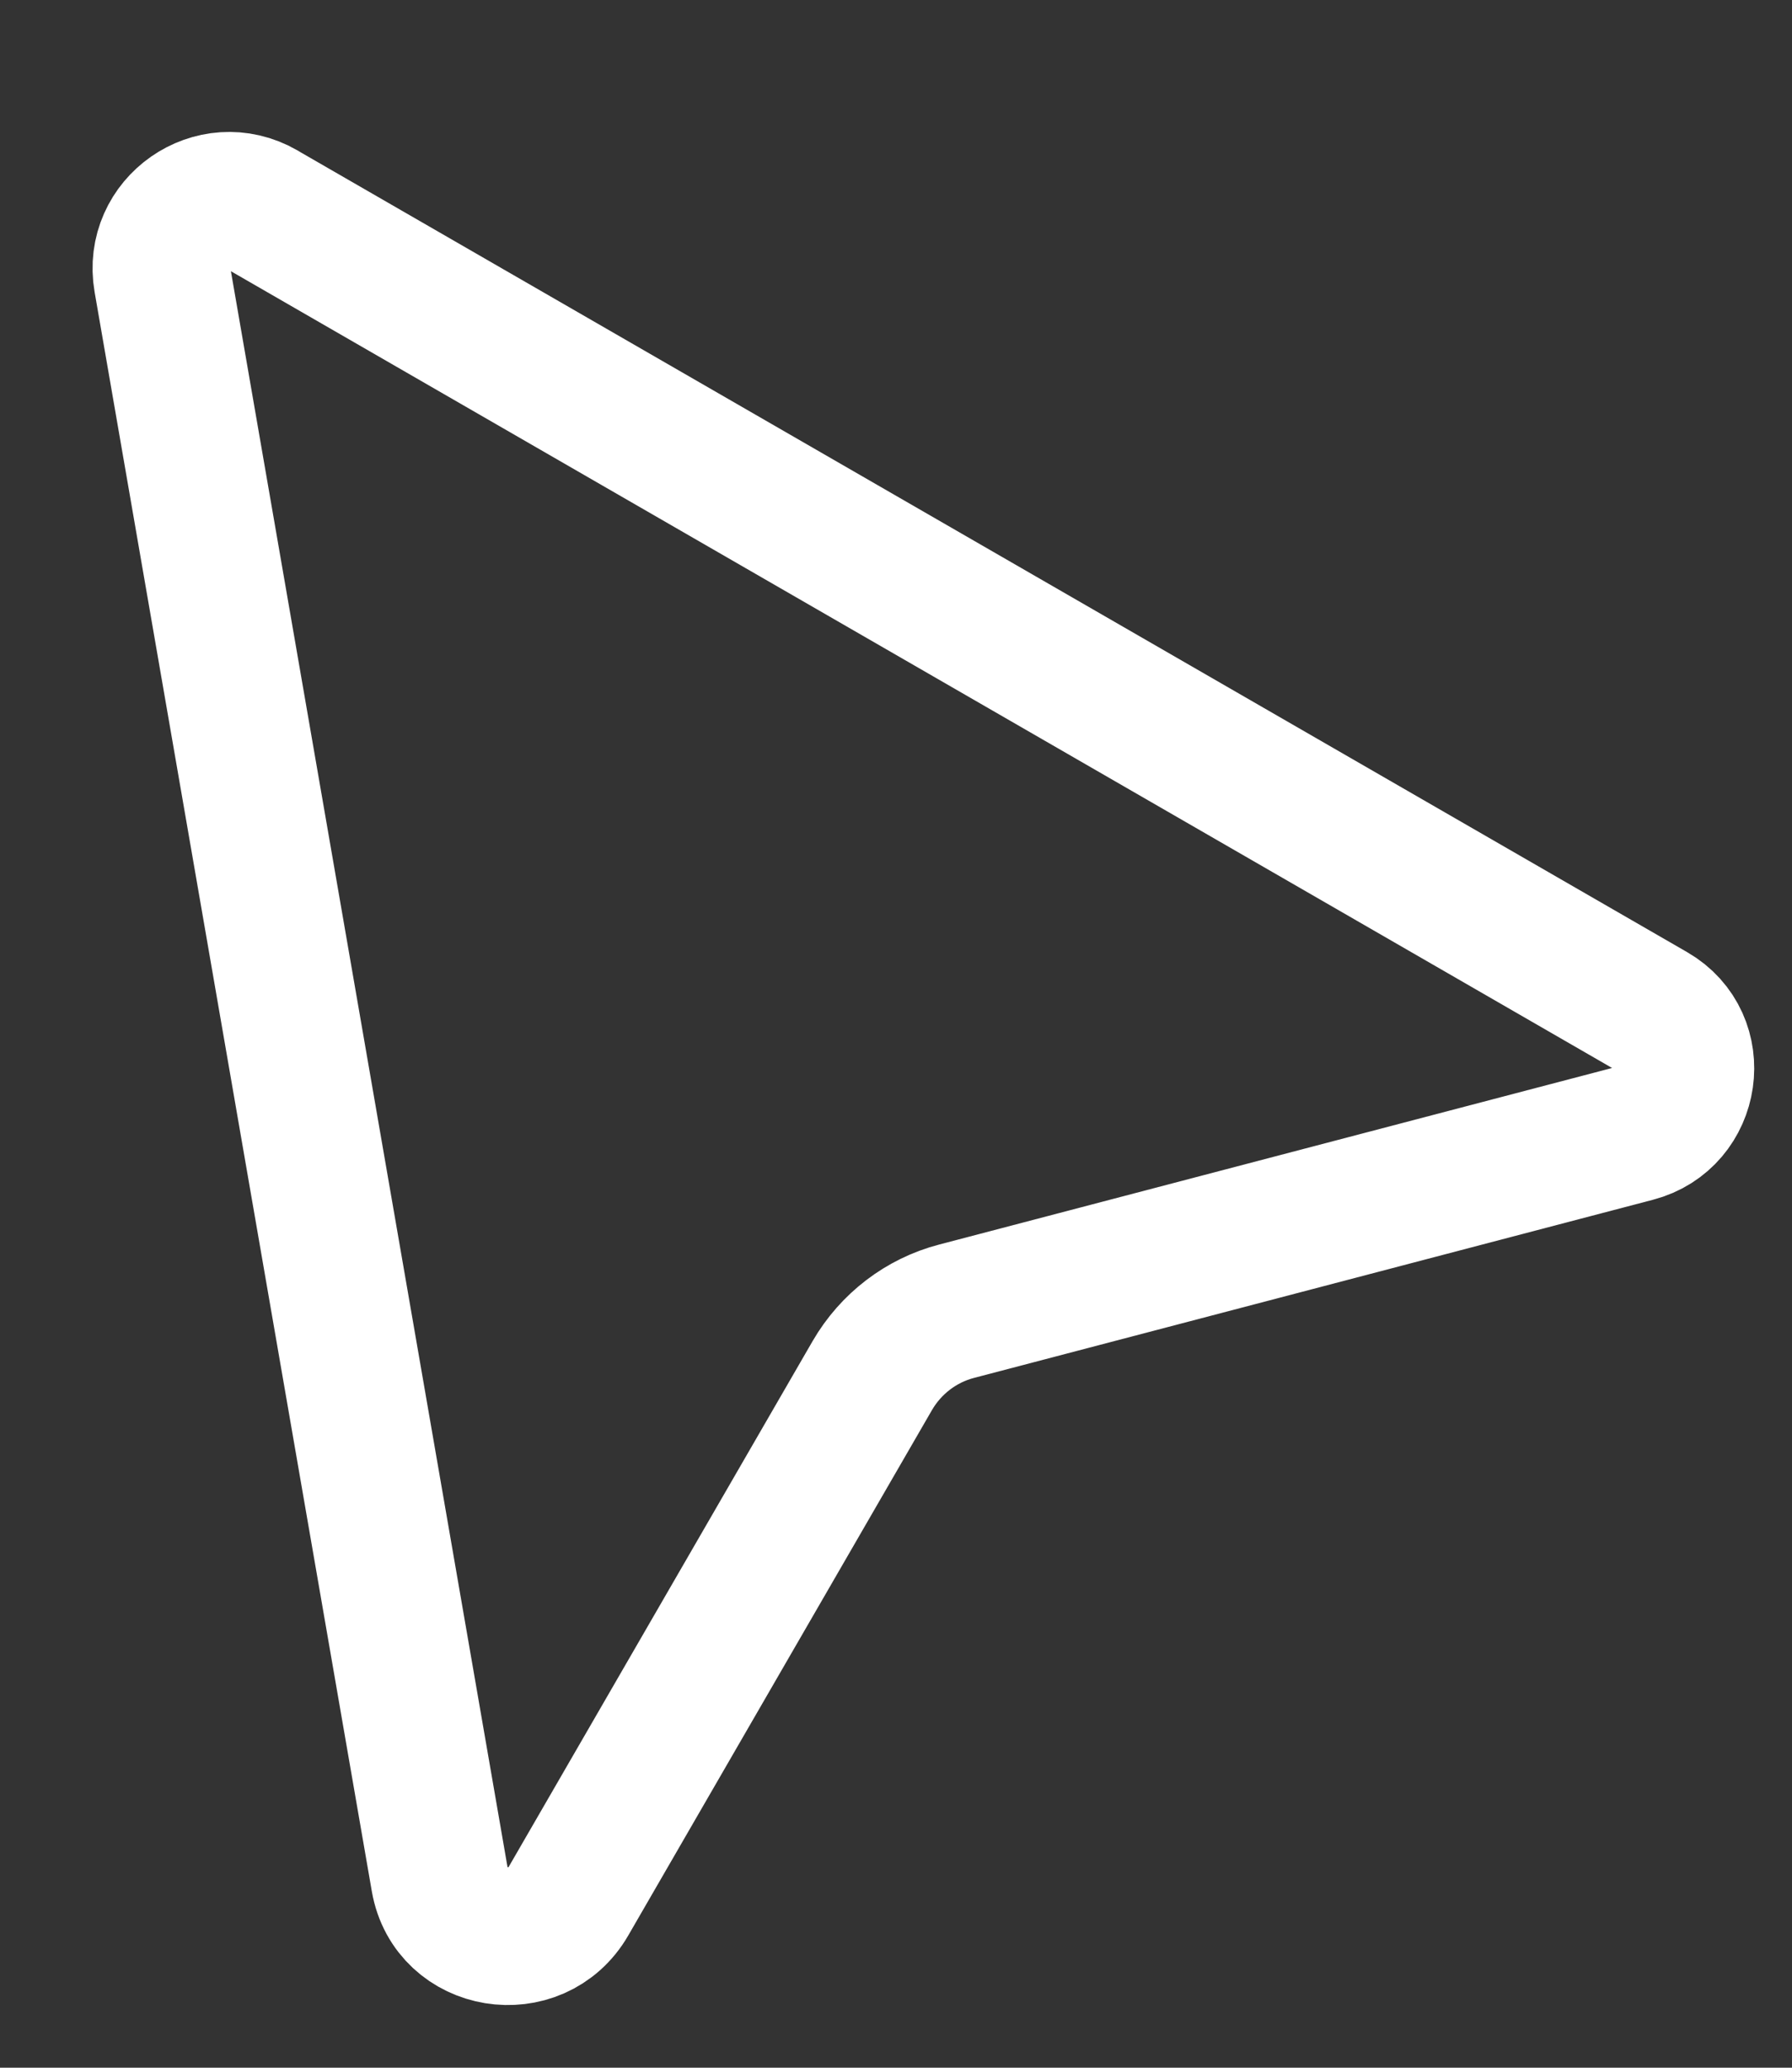<?xml version="1.0" encoding="UTF-8" standalone="no"?><svg width='13' height='15' viewBox='0 0 13 15' fill='none' xmlns='http://www.w3.org/2000/svg'>
<rect x="0" y="0" width="13" height="15" fill="#333333" stroke="none"/>
<path d='M1.933 1.539L1.908 1.524C1.547 1.316 1.108 1.623 1.179 2.033V2.033L3.19 13.635V13.635C3.27 14.097 3.891 14.197 4.125 13.79V13.79L6.328 9.979C6.462 9.748 6.682 9.579 6.94 9.512L11.864 8.22V8.22C12.278 8.112 12.36 7.554 11.989 7.34V7.34L1.933 1.539Z' stroke='white'/>
</svg>
